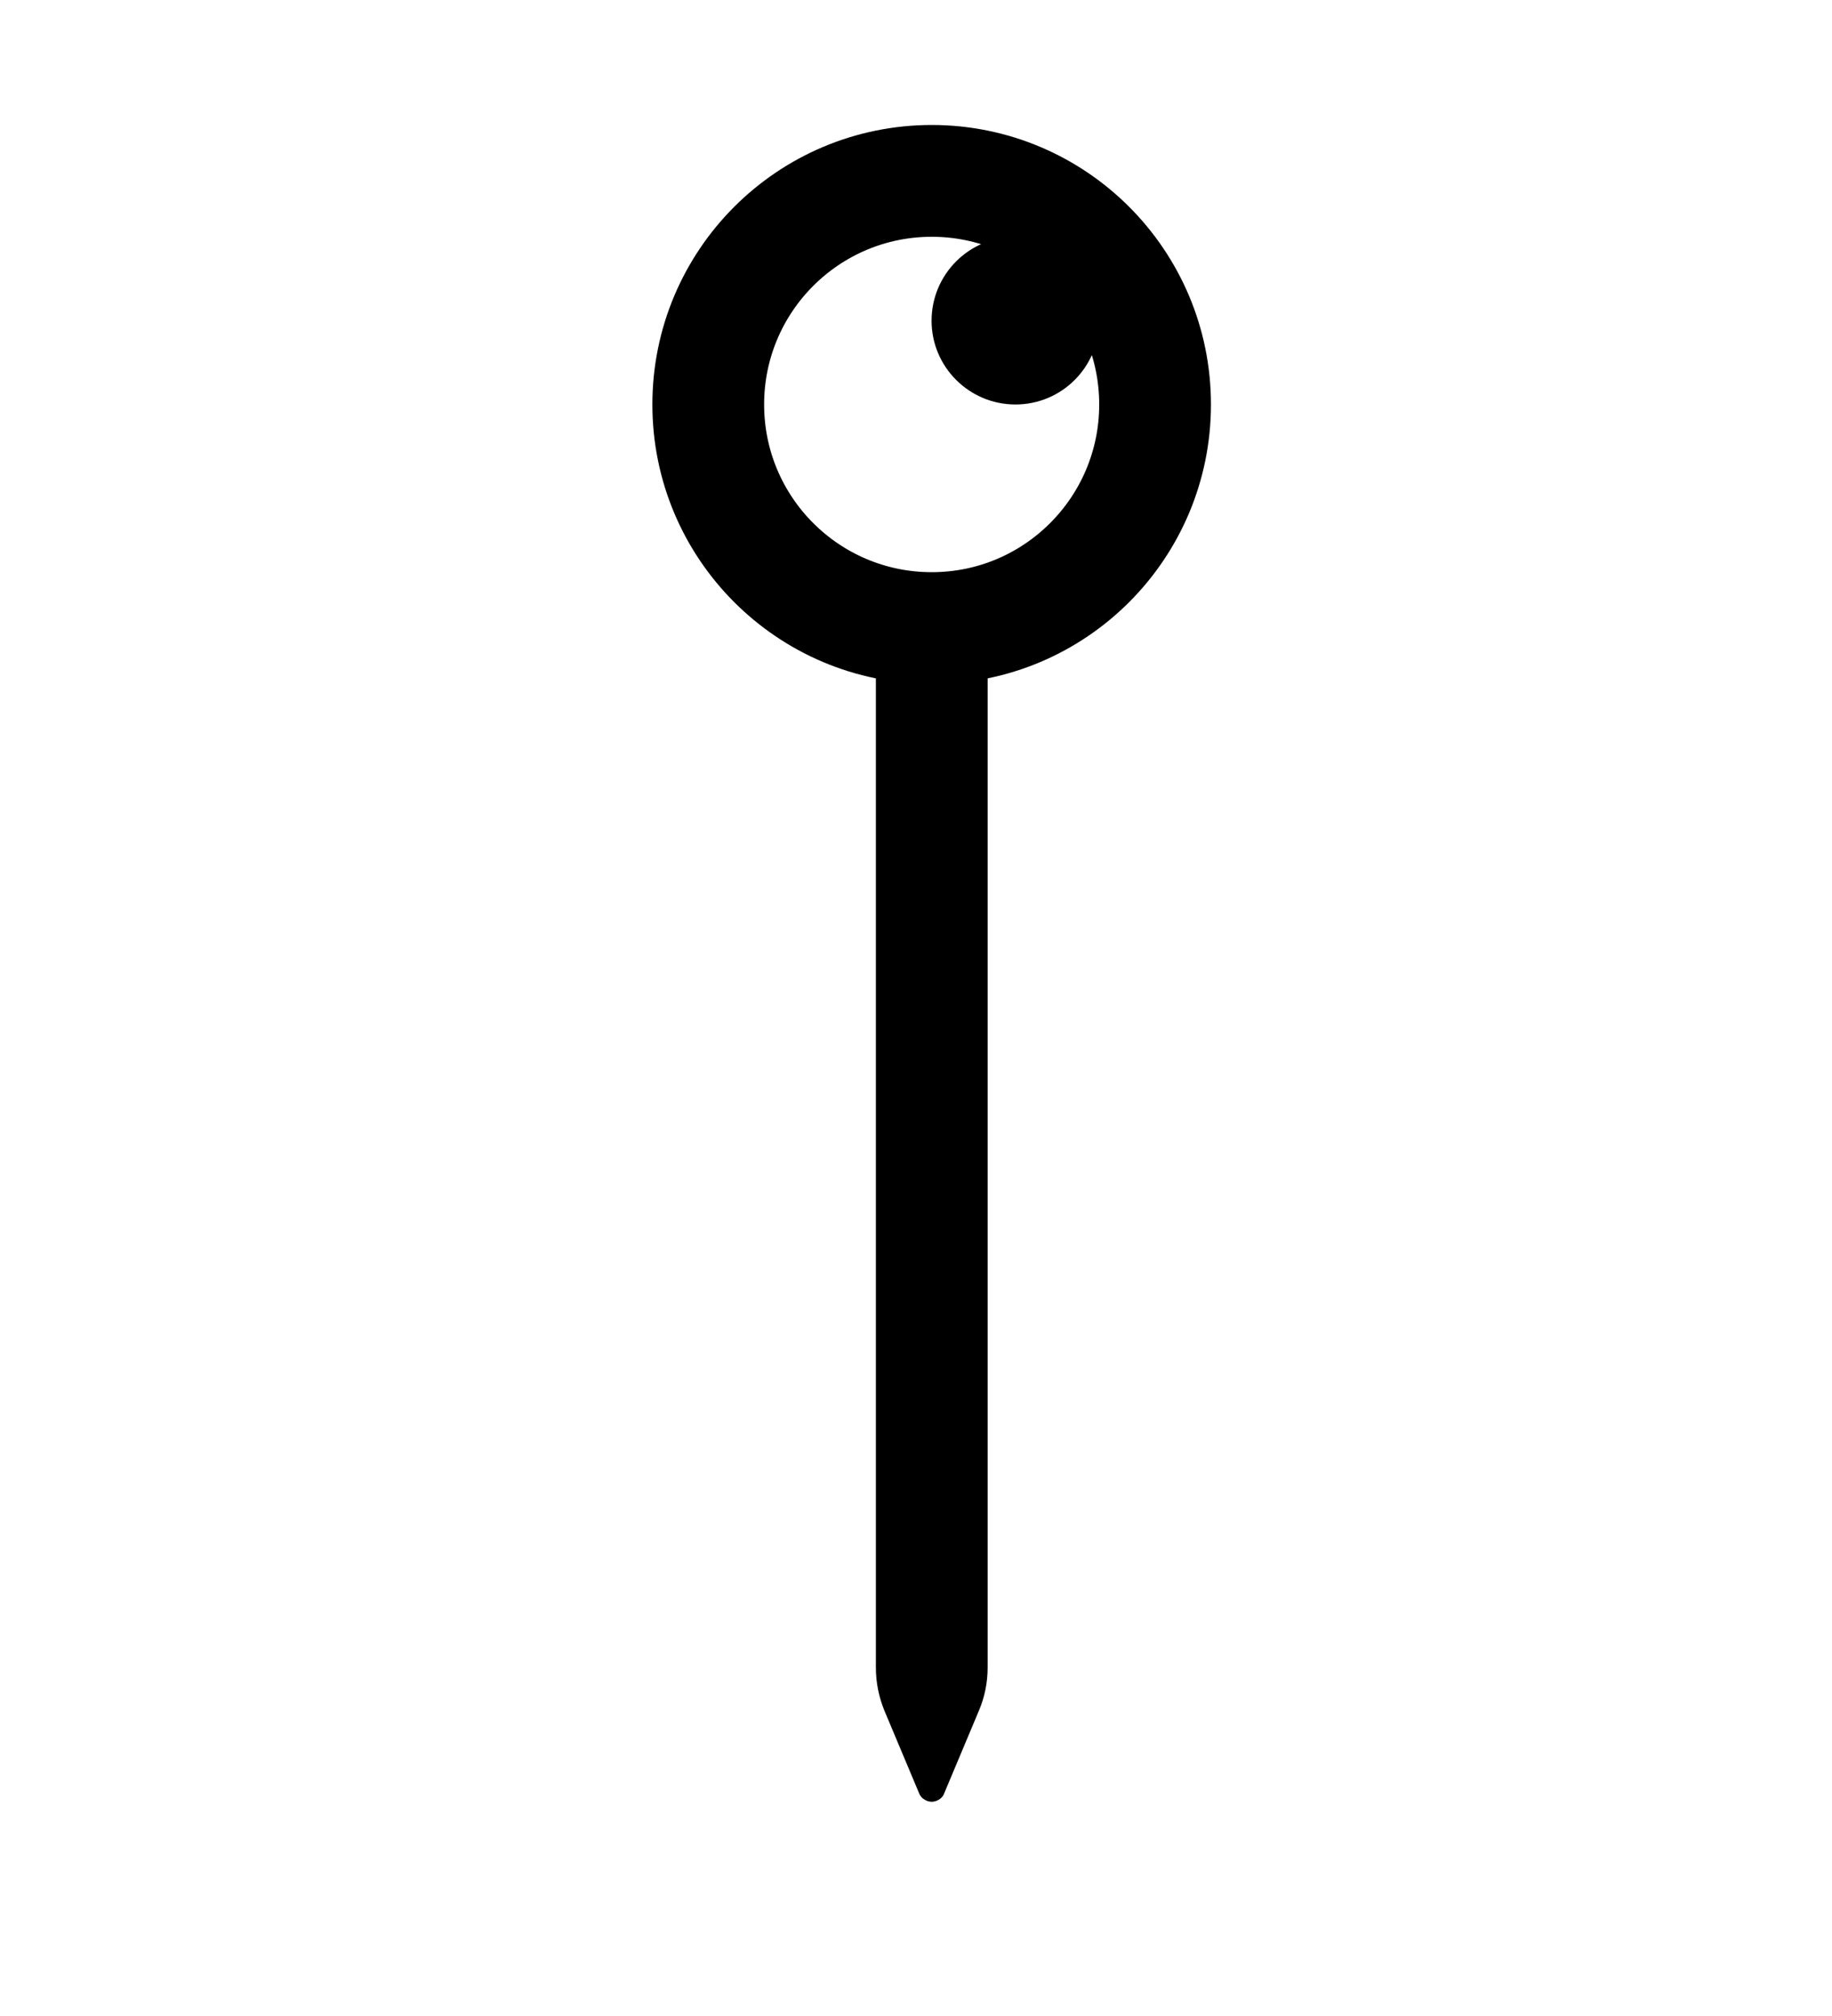 <svg width="10" height="11" viewBox="0 0 10 11" fill="none" xmlns="http://www.w3.org/2000/svg">
<g clip-path="url(#clip0_201_12268)">
<path d="M5.086 3.427C5.759 3.427 6.305 2.881 6.305 2.207C6.305 1.533 5.759 0.987 5.086 0.987C4.412 0.987 3.866 1.533 3.866 2.207C3.866 2.881 4.412 3.427 5.086 3.427Z" stroke="black" stroke-width="0.61" stroke-linecap="round" stroke-linejoin="round"/>
<path d="M5.391 3.503C5.391 3.458 5.373 3.414 5.34 3.382C5.308 3.35 5.265 3.332 5.219 3.332H4.952C4.907 3.332 4.863 3.35 4.831 3.382C4.799 3.414 4.781 3.458 4.781 3.503V9.099C4.781 9.18 4.797 9.26 4.828 9.335L5.02 9.792C5.027 9.804 5.036 9.814 5.048 9.82C5.059 9.827 5.072 9.831 5.086 9.831C5.099 9.831 5.112 9.827 5.124 9.82C5.135 9.814 5.145 9.804 5.151 9.792L5.343 9.335C5.375 9.26 5.391 9.18 5.391 9.099V3.503Z" fill="black"/>
<path d="M5.543 2.207C5.796 2.207 6 2.002 6 1.75C6 1.497 5.796 1.292 5.543 1.292C5.29 1.292 5.085 1.497 5.085 1.75C5.085 2.002 5.29 2.207 5.543 2.207Z" fill="black"/>
</g>
<defs>
<clipPath id="clip0_201_12268">
<rect width="9.759" height="9.759" fill="white" transform="translate(0.206 0.377)"/>
</clipPath>
</defs>
</svg>
